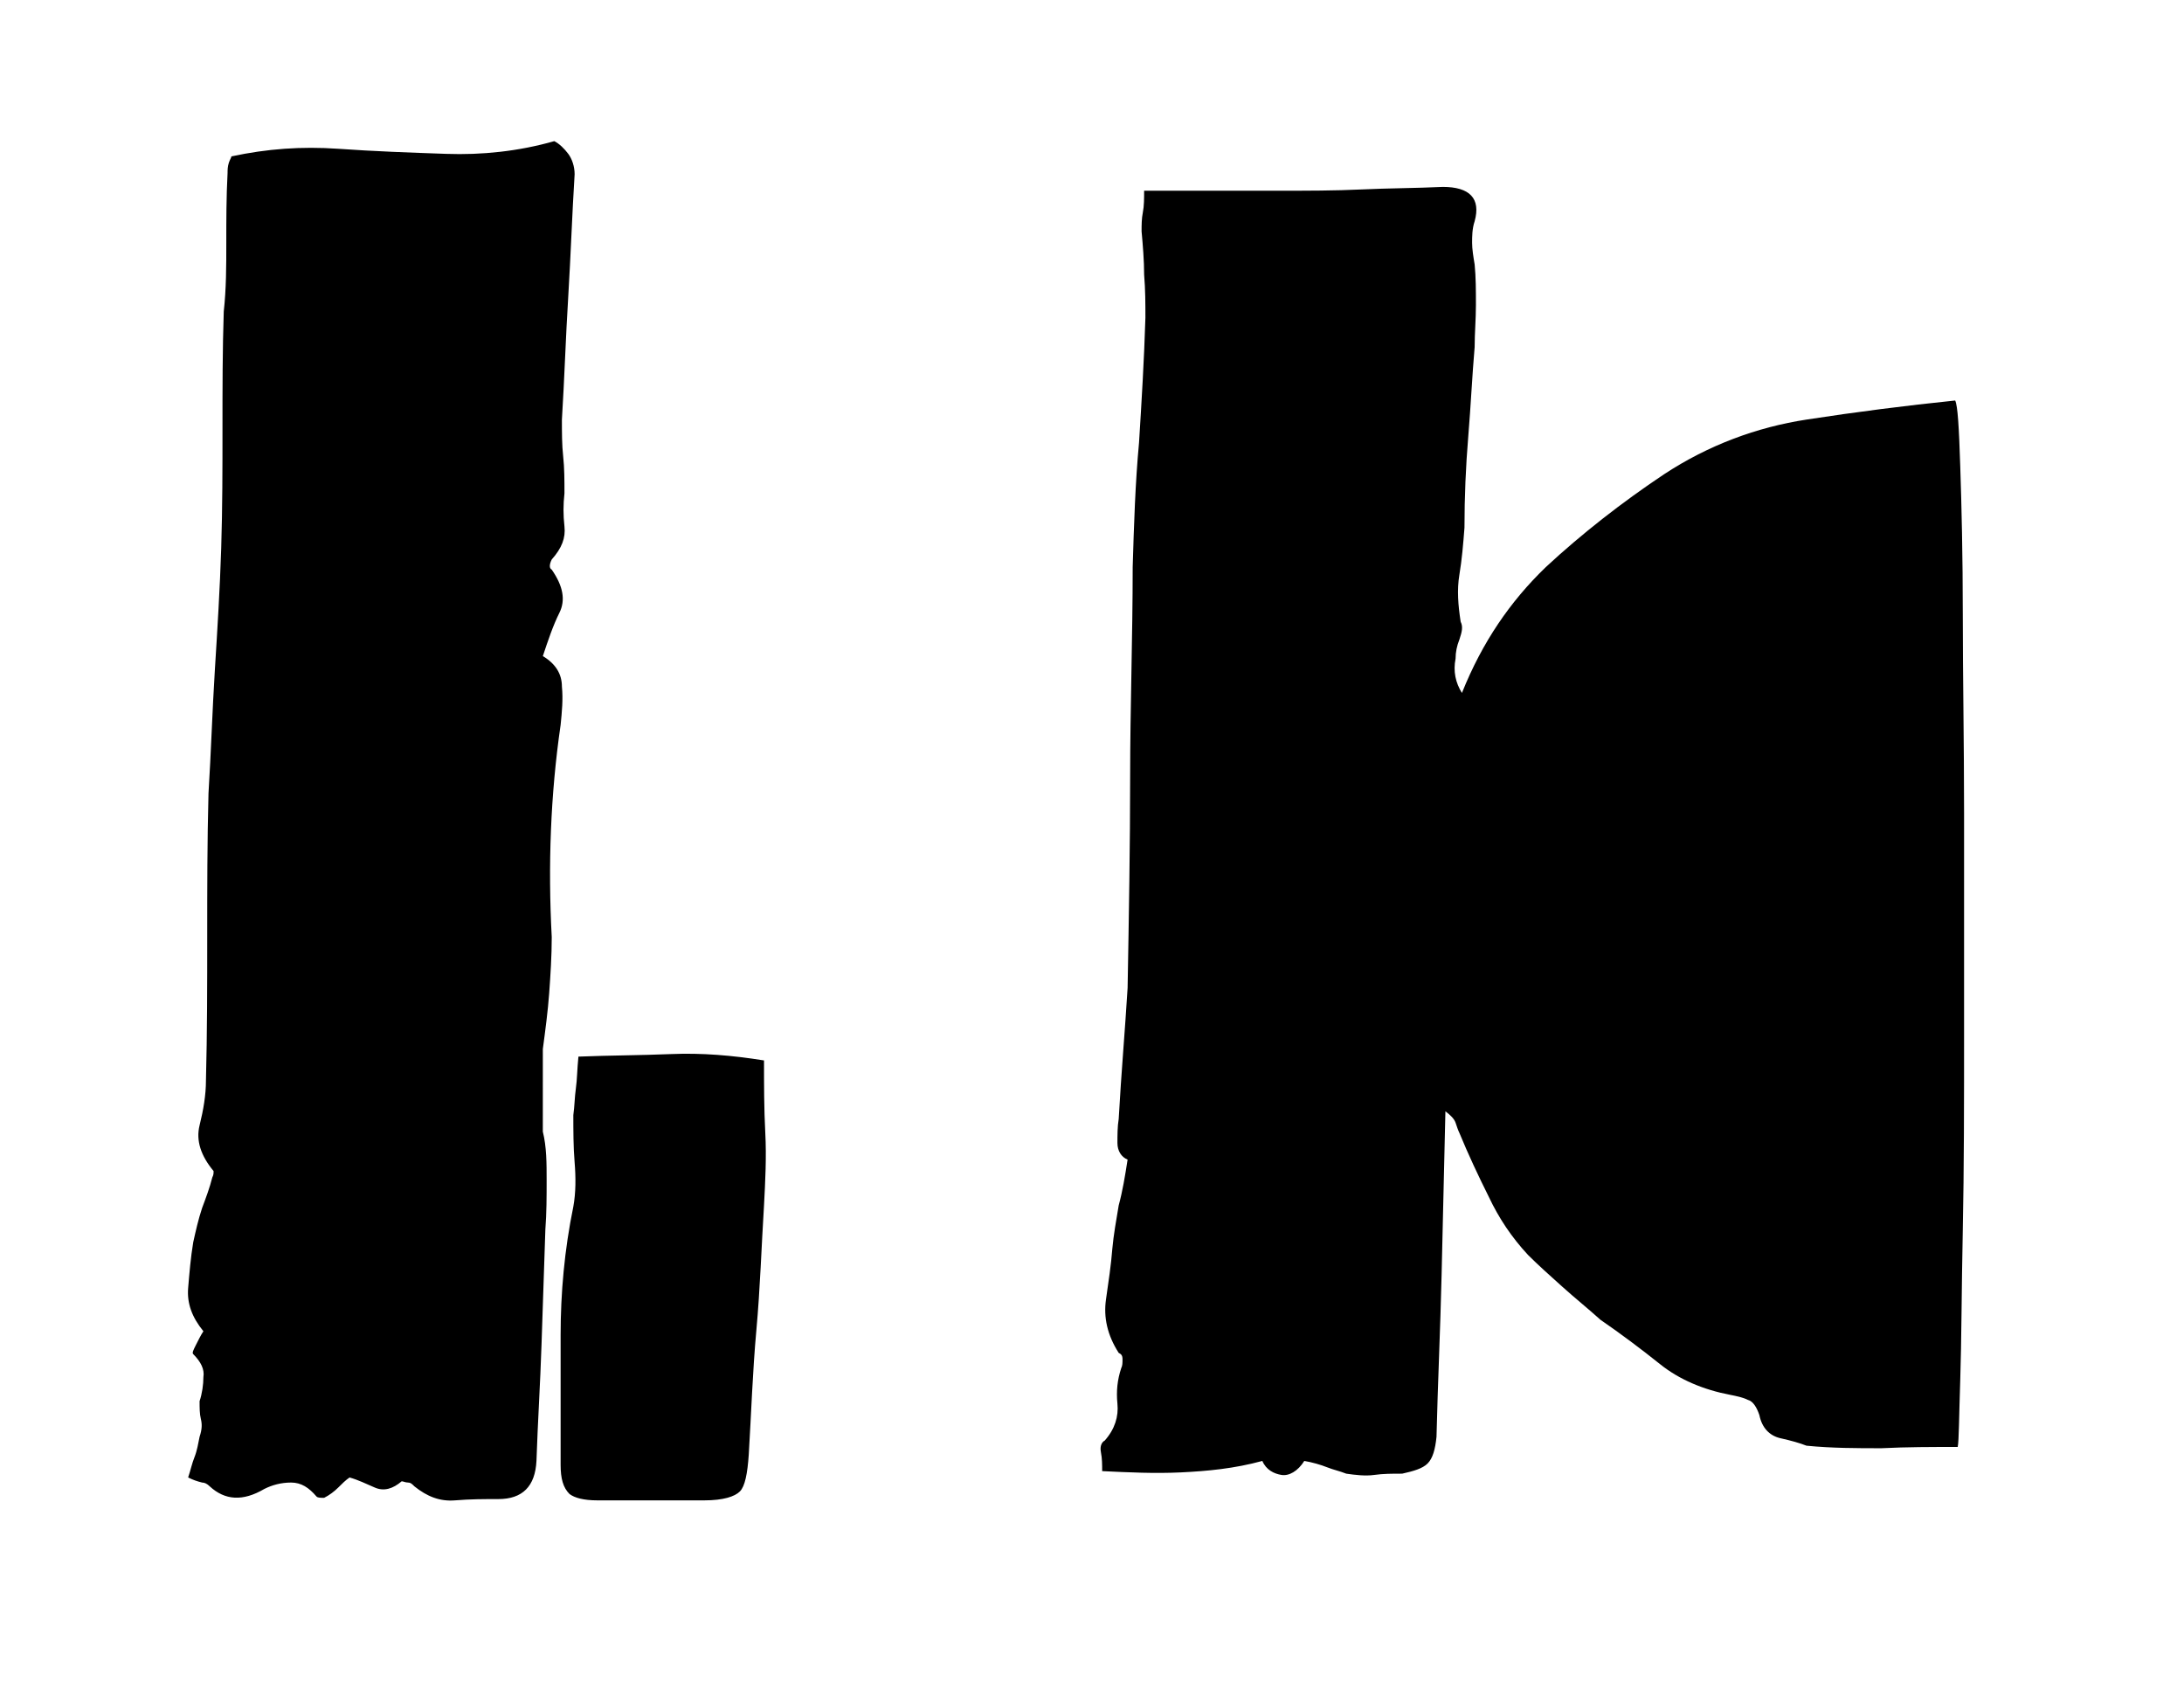 <?xml version="1.0" encoding="utf-8"?>
<!-- Generator: Adobe Illustrator 27.7.0, SVG Export Plug-In . SVG Version: 6.00 Build 0)  -->
<svg version="1.1" id="Layer_1" xmlns="http://www.w3.org/2000/svg" xmlns:xlink="http://www.w3.org/1999/xlink" x="0px" y="0px"
	 viewBox="0 0 171.8 132.3" style="enable-background:new 0 0 171.8 132.3;" xml:space="preserve">
<path d="M14.8,116.2c0.2-0.6,0.3-1.1,0.5-1.6s0.3-1.1,0.4-1.6c0.2-0.6,0.2-1,0.1-1.4c-0.1-0.4-0.1-0.9-0.1-1.4
	c0.2-0.6,0.3-1.3,0.3-1.9c0.1-0.6-0.2-1.2-0.8-1.8c-0.1-0.1,0-0.3,0.2-0.7c0.2-0.4,0.4-0.8,0.6-1.1c-0.9-1.1-1.3-2.2-1.2-3.4
	s0.2-2.4,0.4-3.6c0.2-0.9,0.4-1.8,0.7-2.7c0.3-0.8,0.6-1.6,0.8-2.4c0.1-0.2,0.1-0.3,0.1-0.5c-1-1.2-1.4-2.4-1.1-3.6s0.5-2.4,0.5-3.5
	c0.1-3.8,0.1-7.6,0.1-11.3c0-3.8,0-7.5,0.1-11.3c0.2-3.2,0.3-6.5,0.5-9.7c0.2-3.2,0.4-6.4,0.5-9.6c0.1-3.2,0.1-6.3,0.1-9.4
	s0-6.2,0.1-9.2c0.2-1.8,0.2-3.6,0.2-5.4c0-1.8,0-3.6,0.1-5.5c0-0.2,0-0.5,0.1-0.8s0.2-0.4,0.2-0.5c2.8-0.6,5.5-0.8,8.4-0.6
	c2.8,0.2,5.6,0.3,8.5,0.4c2.8,0.1,5.7-0.2,8.5-1c0.4,0.2,0.8,0.6,1.1,1c0.3,0.4,0.5,1,0.5,1.6c-0.2,3.2-0.3,6.3-0.5,9.6
	c-0.2,3.2-0.3,6.5-0.5,9.7c0,1,0,2,0.1,2.9c0.1,0.9,0.1,1.9,0.1,2.9c-0.1,0.9-0.1,1.7,0,2.6c0.1,0.9-0.2,1.7-1,2.6
	c-0.2,0.4-0.2,0.7,0,0.8c0.9,1.3,1.1,2.4,0.6,3.4c-0.5,1-0.9,2.2-1.3,3.4c1,0.6,1.5,1.4,1.5,2.4c0.1,1,0,2-0.1,3
	c-0.8,5.5-1,11.1-0.7,16.7c0,1.5-0.1,3-0.2,4.4s-0.3,2.9-0.5,4.4V89C43,90.2,43,91.5,43,92.8s0,2.6-0.1,3.9c-0.1,2.9-0.2,5.9-0.3,9
	c-0.1,3.1-0.3,6.2-0.4,9.2c-0.1,2-1.1,3-3,3c-1.1,0-2.2,0-3.4,0.1s-2.2-0.3-3.2-1.1c-0.2-0.2-0.3-0.3-0.5-0.3
	c-0.2,0-0.4-0.1-0.5-0.1c-0.7,0.6-1.4,0.8-2.1,0.5s-1.3-0.6-2-0.8c-0.3,0.2-0.6,0.5-0.9,0.8c-0.3,0.3-0.7,0.6-1.1,0.8
	c-0.3,0-0.5,0-0.6-0.1c-0.6-0.7-1.2-1.1-2-1.1c-0.8,0-1.5,0.2-2.1,0.5c-1.7,1-3.1,0.9-4.3-0.2c-0.2-0.2-0.4-0.3-0.6-0.3
	C15.5,116.5,15.2,116.4,14.8,116.2L14.8,116.2z M44.1,115.2V105c0-3.3,0.3-6.7,1-10.1c0.2-1.1,0.2-2.3,0.1-3.5
	c-0.1-1.2-0.1-2.5-0.1-3.7c0.1-0.7,0.1-1.4,0.2-2.1s0.1-1.5,0.2-2.5c2.5-0.1,4.9-0.1,7.3-0.2s4.8,0.1,7.3,0.5c0,1.9,0,3.8,0.1,5.7
	s0,3.8-0.1,5.7c-0.2,3.2-0.3,6.5-0.6,9.8s-0.4,6.5-0.6,9.8c-0.1,1.5-0.3,2.5-0.7,2.9c-0.4,0.4-1.3,0.7-2.8,0.7h-8.4
	c-1.1,0-1.8-0.2-2.2-0.5C44.3,117,44.1,116.3,44.1,115.2L44.1,115.2z"/>
<path d="M86.9,113.3c0.8-0.9,1.1-1.9,1-2.9c-0.1-1,0-1.9,0.3-2.8c0.1-0.2,0.1-0.4,0.1-0.7s-0.1-0.4-0.3-0.5c-0.9-1.4-1.2-2.8-1-4.2
	c0.2-1.4,0.4-2.7,0.5-4c0.1-1.1,0.3-2.2,0.5-3.4c0.3-1.1,0.5-2.3,0.7-3.6c-0.5-0.2-0.8-0.7-0.8-1.3s0-1.3,0.1-1.9
	c0.2-3.6,0.5-7,0.7-10.3c0.1-5.6,0.2-11.2,0.2-16.6s0.2-11,0.2-16.5c0.1-3.3,0.2-6.6,0.5-9.8c0.2-3.2,0.4-6.5,0.5-9.8
	c0-1.1,0-2.2-0.1-3.4c0-1.1-0.1-2.3-0.2-3.4c0-0.5,0-1,0.1-1.5S90,15.6,90,15h10.5c2.3,0,4.5,0,6.6-0.1s4.3-0.1,6.4-0.2
	c2.1,0,3,0.9,2.5,2.7c-0.2,0.6-0.2,1.2-0.2,1.7c0,0.5,0.1,1.1,0.2,1.7c0.1,1,0.1,2.1,0.1,3.2c0,1.1-0.1,2.2-0.1,3.3
	c-0.2,2.3-0.3,4.6-0.5,7c-0.2,2.4-0.3,4.8-0.3,7.2c-0.1,1.3-0.2,2.5-0.4,3.7c-0.2,1.2-0.1,2.4,0.1,3.7c0.2,0.4,0.1,0.8-0.1,1.4
	c-0.2,0.5-0.3,1-0.3,1.5c-0.2,1,0,1.9,0.5,2.7c1.6-4,3.8-7.2,6.6-9.9c2.8-2.6,6-5.1,9.3-7.3c3.5-2.3,7.3-3.7,11.2-4.3
	s7.8-1.1,11.7-1.5c0.2,0.4,0.3,2.1,0.4,5.2c0.1,3,0.2,7,0.2,11.7c0,4.8,0.1,10,0.1,15.6V81c0,5.6,0,10.9-0.1,15.7s-0.1,8.8-0.2,11.8
	s-0.1,4.8-0.2,5.3c-2,0-4,0-6,0.1c-1.9,0-3.9,0-5.9-0.2c-0.5-0.2-1.2-0.4-2.1-0.6c-0.8-0.2-1.4-0.8-1.6-1.8
	c-0.2-0.6-0.5-1.1-0.9-1.2c-0.4-0.2-0.9-0.3-1.4-0.4c-2.1-0.4-4-1.2-5.5-2.4c-1.5-1.2-3.1-2.4-4.7-3.5c-1-0.9-2-1.7-3-2.6
	c-1-0.9-1.9-1.7-2.7-2.5c-1.3-1.4-2.3-2.9-3.1-4.6c-0.8-1.6-1.6-3.3-2.3-5c-0.1-0.2-0.2-0.5-0.3-0.8s-0.4-0.6-0.8-0.9
	c-0.1,4.3-0.2,8.6-0.3,12.9c-0.1,4.3-0.3,8.5-0.4,12.7c-0.1,1-0.3,1.7-0.7,2.1c-0.4,0.4-1.1,0.6-2,0.8c-0.8,0-1.5,0-2.2,0.1
	s-1.5,0-2.2-0.1c-0.5-0.2-1-0.3-1.5-0.5c-0.5-0.2-1.2-0.4-1.8-0.5c-0.5,0.8-1.2,1.2-1.8,1.1s-1.2-0.4-1.5-1.1
	c-2.2,0.6-4.3,0.8-6.4,0.9s-4.1,0-6.2-0.1c0-0.5,0-1-0.1-1.5S86.7,113.4,86.9,113.3L86.9,113.3z"/>
</svg>

